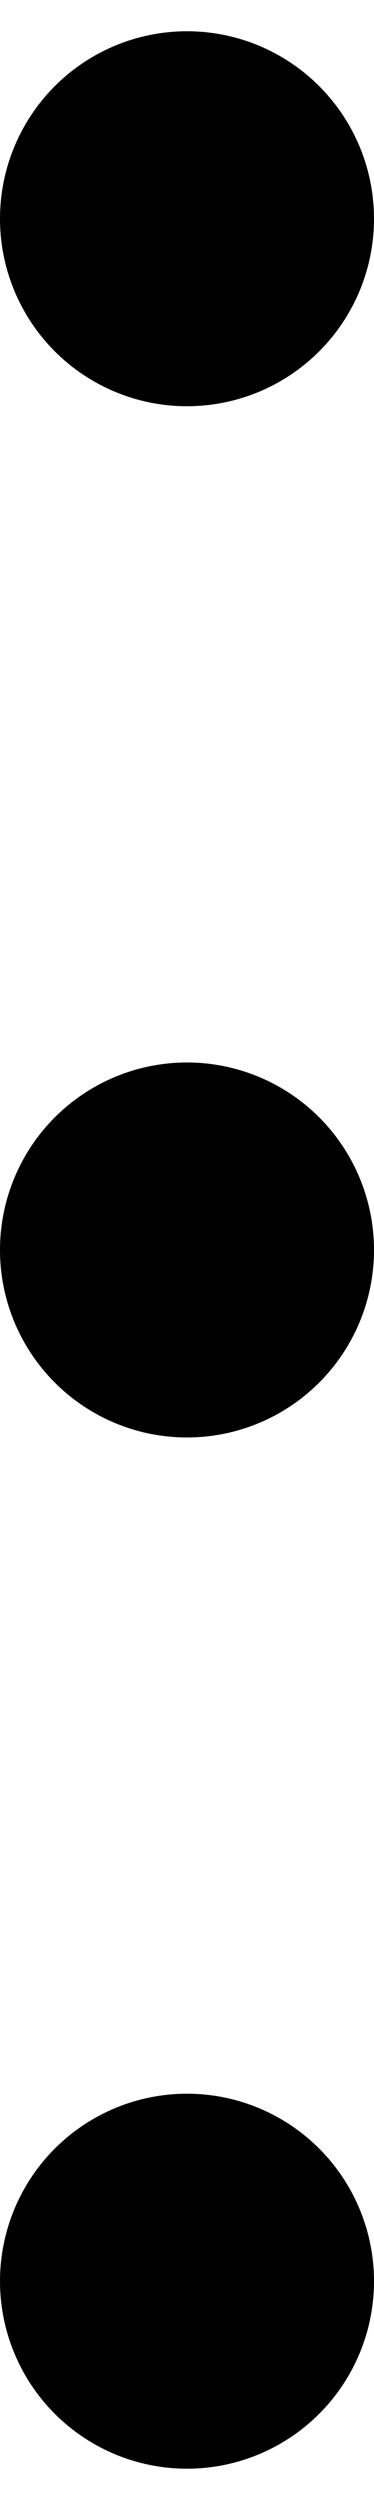 <svg width="3" height="20" viewBox="0 0 4 26" fill="none" xmlns="http://www.w3.org/2000/svg">
<circle cx="2" cy="2" r="2" fill="black"/>
<circle cx="2" cy="24" r="2" fill="black"/>
<circle cx="2" cy="13" r="2" fill="black"/>
</svg>

